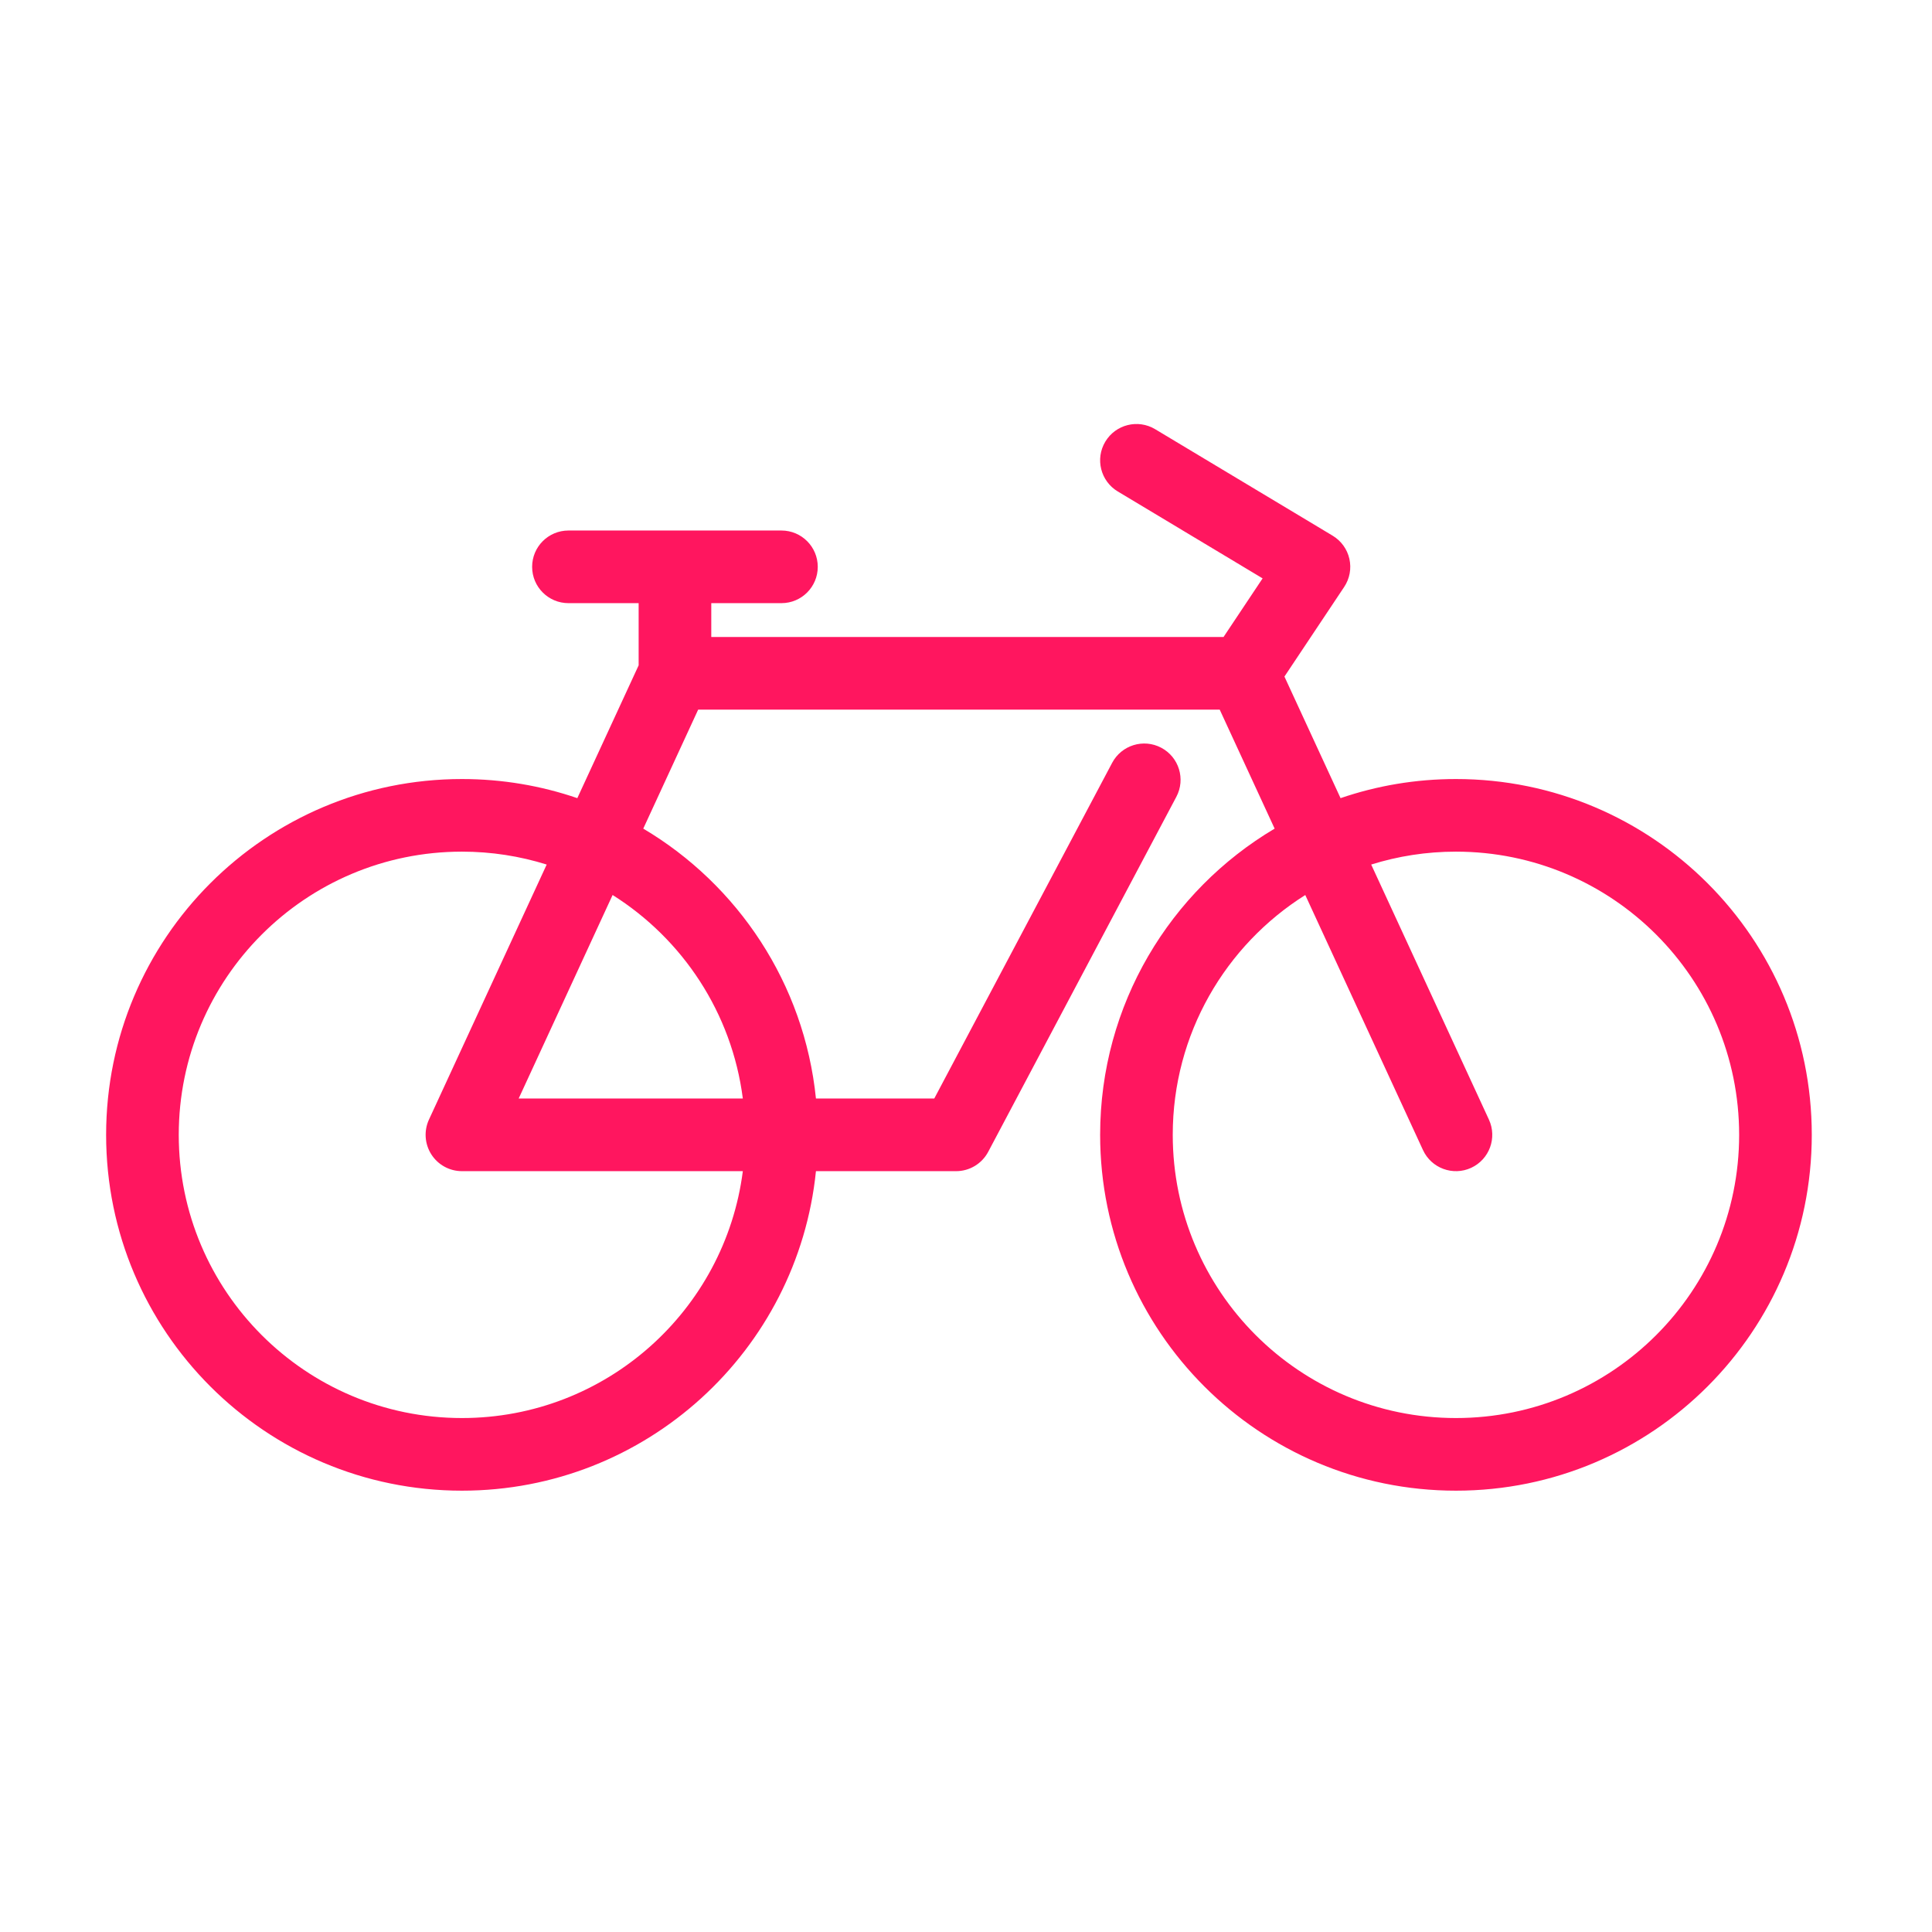 <svg width="84" height="84" viewBox="0 0 84 84" fill="none" xmlns="http://www.w3.org/2000/svg">
<path fill-rule="evenodd" clip-rule="evenodd" d="M48.057 19.202C48.506 18.454 49.475 18.212 50.223 18.66L57.941 23.291C58.311 23.513 58.574 23.877 58.669 24.298C58.764 24.72 58.682 25.161 58.442 25.52L55.845 29.416L58.285 34.702C59.858 34.163 61.546 33.871 63.302 33.871C71.847 33.871 78.773 40.797 78.773 49.341C78.773 57.885 71.846 64.812 63.302 64.812C54.758 64.812 47.832 57.885 47.832 49.341C47.832 43.676 50.877 38.722 55.419 36.027L53.031 30.854H30.355L27.968 36.027C32.083 38.468 34.969 42.764 35.476 47.762H40.62L48.355 33.166C48.764 32.396 49.719 32.102 50.49 32.511C51.26 32.919 51.554 33.875 51.145 34.645L42.965 50.08C42.691 50.597 42.154 50.92 41.57 50.92H35.476C34.685 58.722 28.096 64.812 20.085 64.812C11.541 64.812 4.614 57.885 4.614 49.341C4.614 40.797 11.541 33.871 20.085 33.871C21.841 33.871 23.528 34.163 25.101 34.702L27.767 28.927V26.224H24.715C23.843 26.224 23.136 25.517 23.136 24.645C23.136 23.773 23.843 23.066 24.715 23.066H33.976C34.848 23.066 35.555 23.773 35.555 24.645C35.555 25.517 34.848 26.224 33.976 26.224H30.925V27.696H53.197L54.896 25.147L48.599 21.368C47.851 20.919 47.608 19.95 48.057 19.202ZM23.769 37.589C22.606 37.225 21.368 37.028 20.085 37.028C13.284 37.028 7.772 42.541 7.772 49.341C7.772 56.141 13.284 61.654 20.085 61.654C26.35 61.654 31.523 56.974 32.297 50.92H20.084C19.545 50.92 19.044 50.645 18.754 50.192C18.464 49.738 18.425 49.168 18.65 48.679L23.769 37.589ZM32.297 47.762C31.82 44.034 29.676 40.827 26.635 38.913L22.551 47.762H32.297ZM61.869 50.003L56.751 38.914C53.29 41.093 50.989 44.949 50.989 49.341C50.989 56.141 56.502 61.654 63.302 61.654C70.103 61.654 75.615 56.141 75.615 49.341C75.615 42.541 70.103 37.028 63.302 37.028C62.019 37.028 60.781 37.225 59.617 37.589L64.736 48.679C65.101 49.471 64.756 50.409 63.964 50.775C63.172 51.14 62.234 50.794 61.869 50.003Z" fill="#FF165F"/>
</svg>
